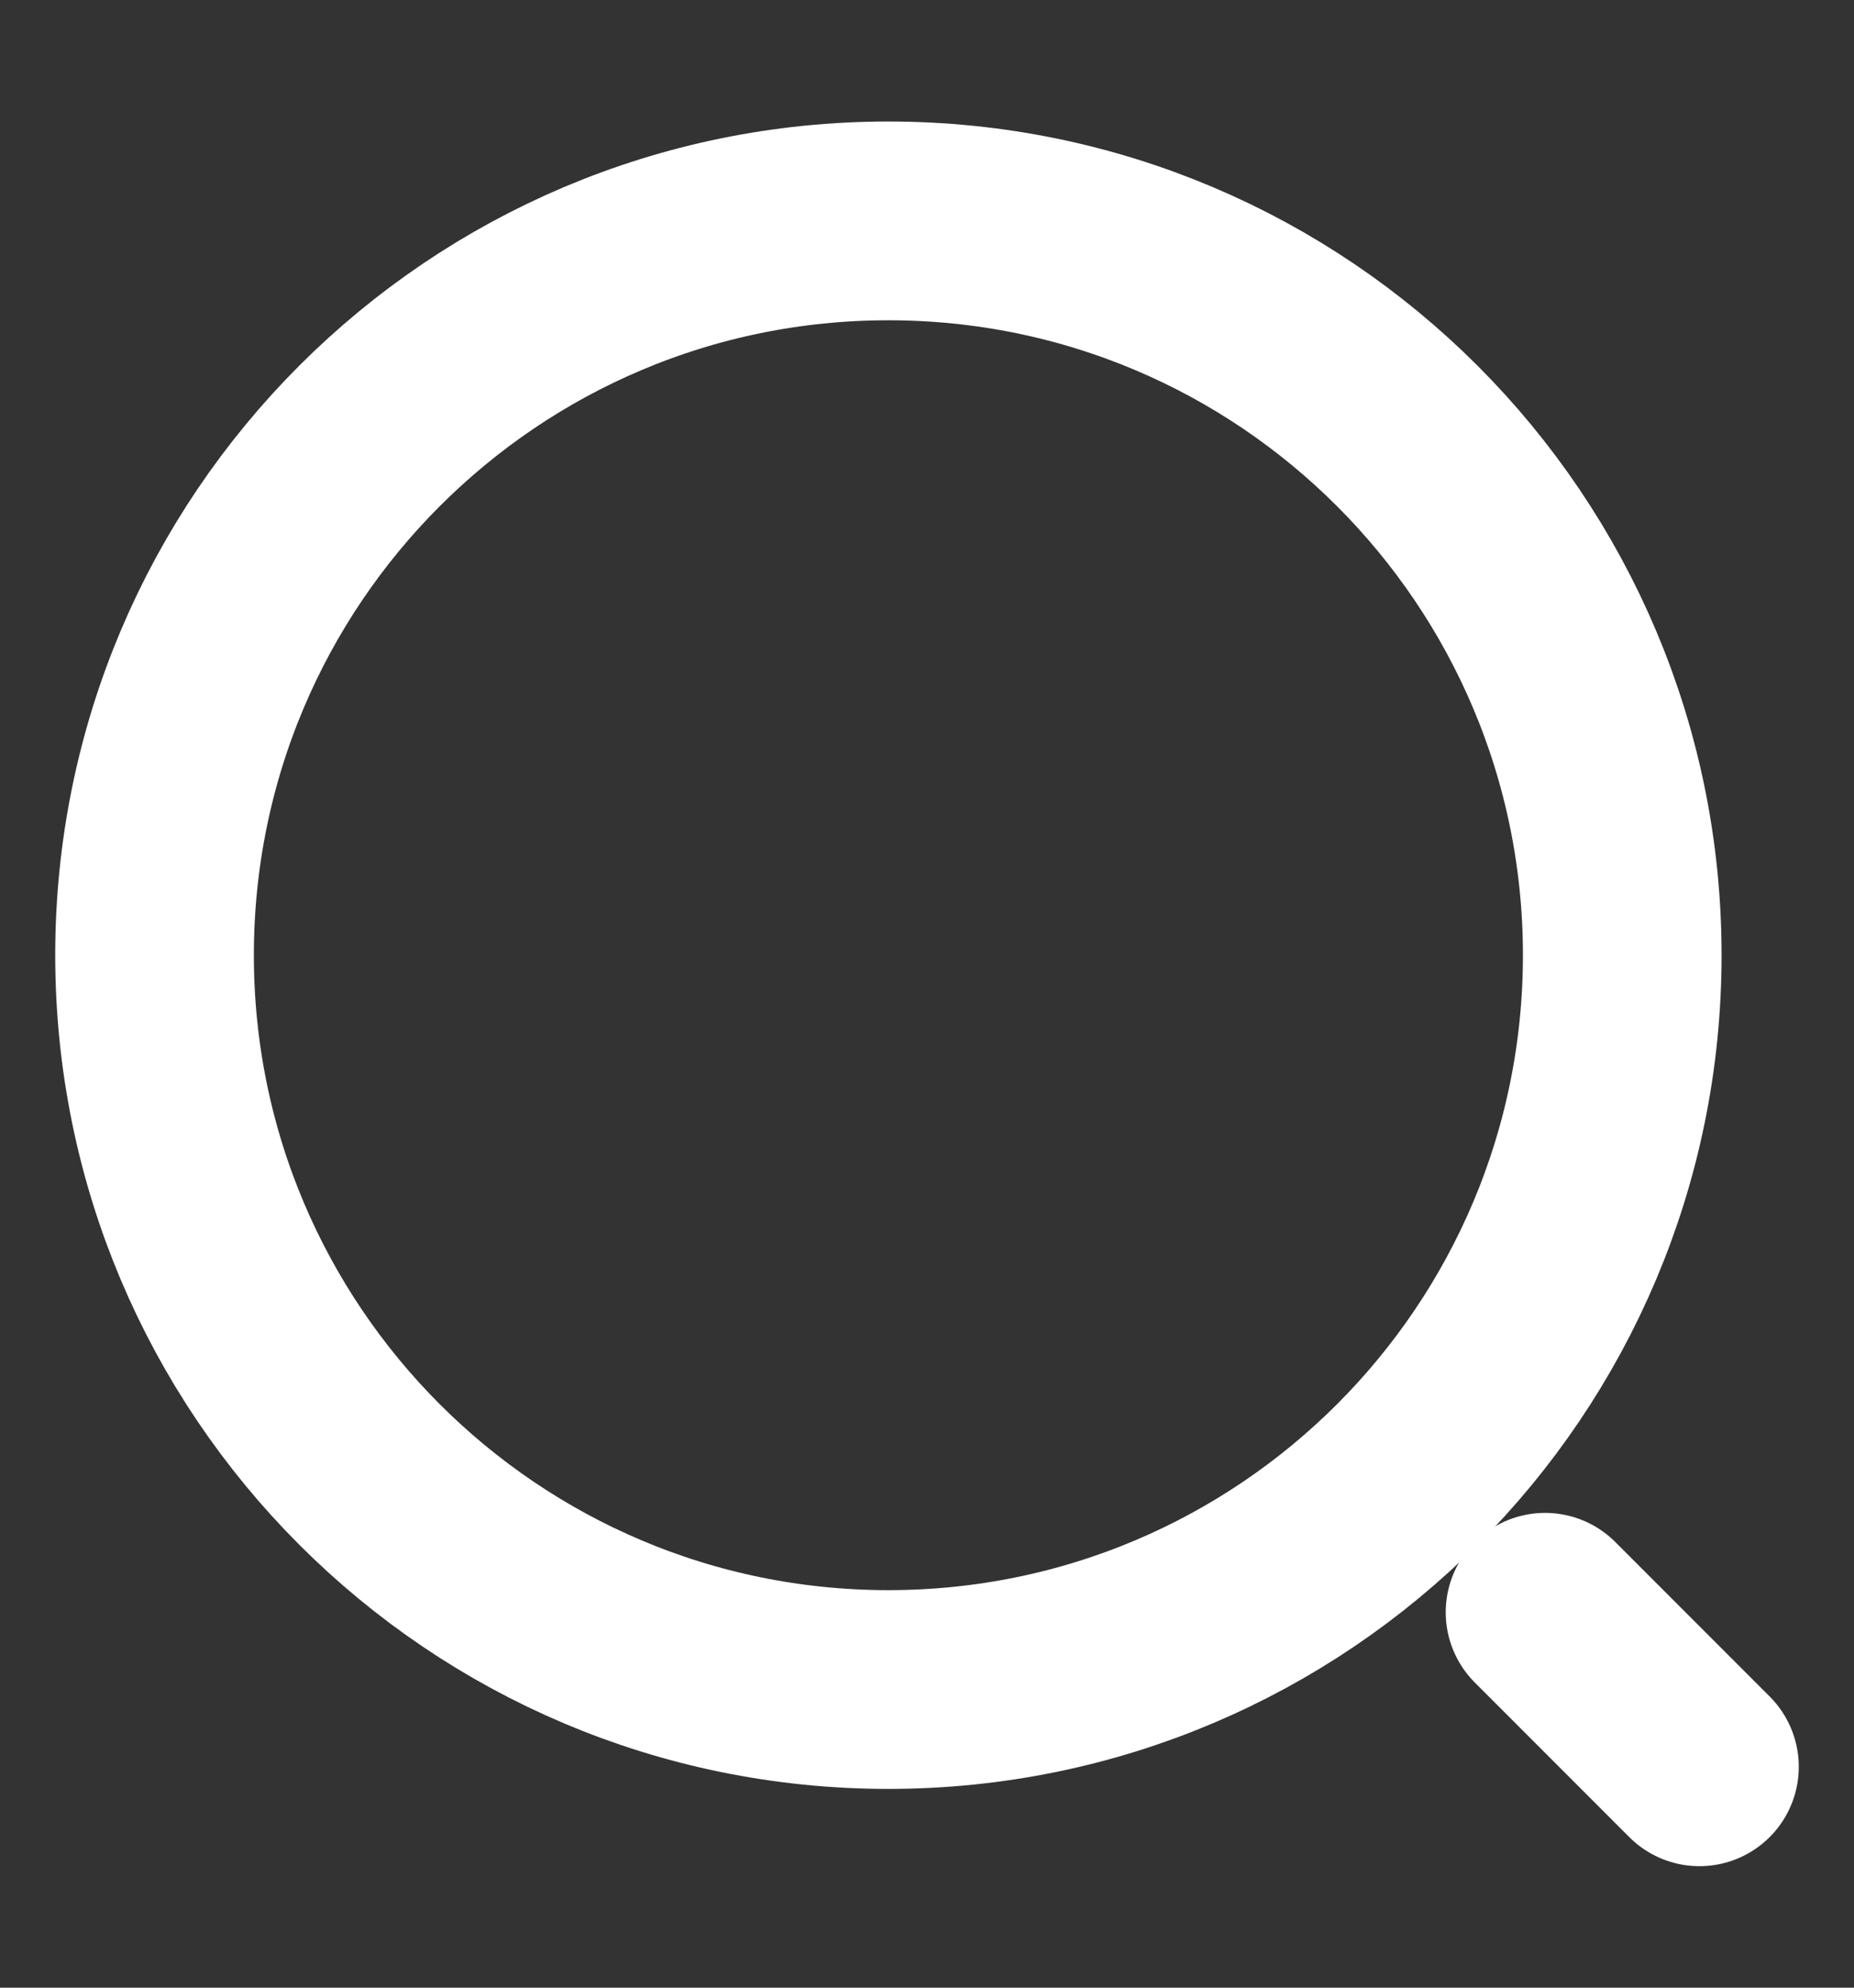 <svg width="14" height="15" viewBox="0 0 14 15" fill="none" xmlns="http://www.w3.org/2000/svg">
<rect x="0" y="0" width="14" height="15" fill="#333333" stroke="none"/>
<path d="M6.708 12.75C9.769 12.75 12.25 10.269 12.25 7.208C12.25 4.148 9.769 1.667 6.708 1.667C3.648 1.667 1.167 4.148 1.167 7.208C1.167 10.269 3.648 12.75 6.708 12.75Z" stroke="white" stroke-width="1.5" stroke-linecap="round" stroke-linejoin="round"/>
<path d="M12.833 13.333L11.667 12.167" stroke="white" stroke-width="1.5" stroke-linecap="round" stroke-linejoin="round"/>
</svg>
